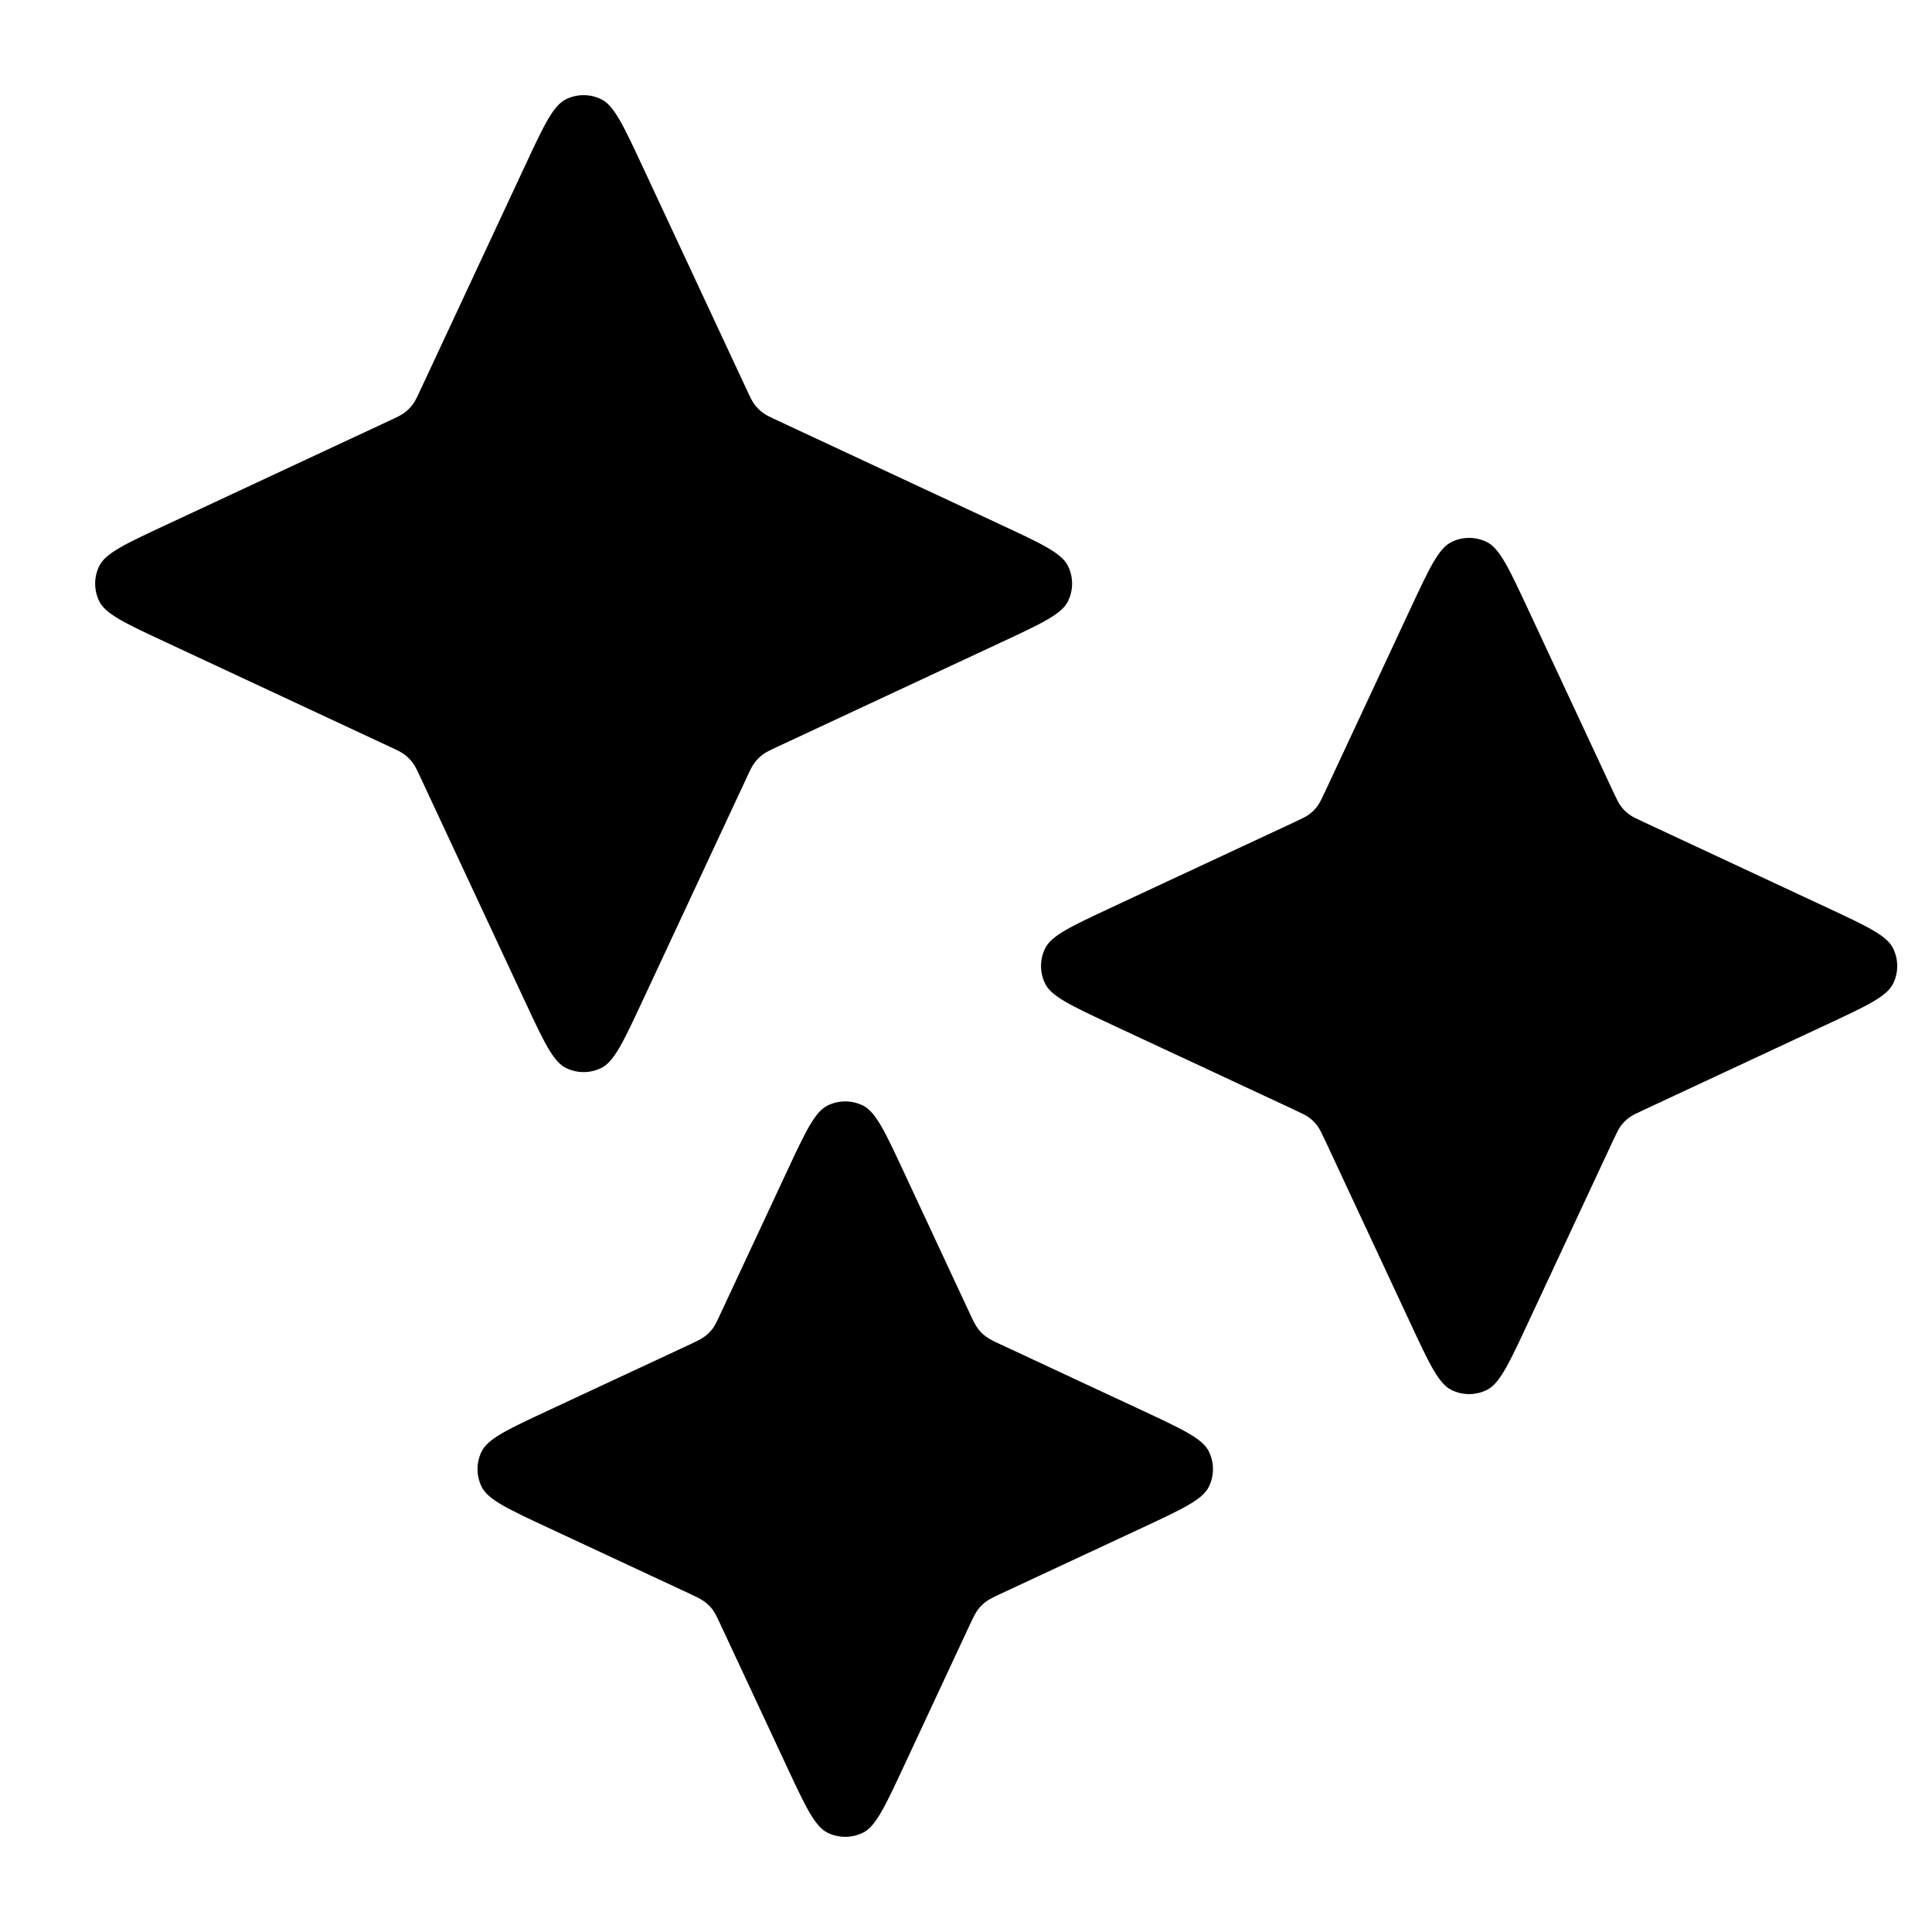 <svg width="24" height="24" viewBox="0 0 24 24" fill="none" xmlns="http://www.w3.org/2000/svg">
    <g clip-path="url(#ic-magic-glyph-24_svg__clip0)">
        <path d="M9.775 14.553C10.006 14.058 10.122 13.81 10.281 13.733C10.419 13.665 10.581 13.665 10.719 13.733C10.878 13.81 10.994 14.058 11.225 14.553L12.047 16.316C12.093 16.413 12.116 16.462 12.148 16.504C12.175 16.541 12.209 16.575 12.246 16.602C12.288 16.634 12.336 16.657 12.434 16.703L14.197 17.525C14.692 17.756 14.94 17.872 15.017 18.031C15.085 18.169 15.085 18.331 15.017 18.469C14.94 18.628 14.692 18.744 14.197 18.975L12.434 19.797C12.336 19.843 12.288 19.866 12.246 19.898C12.209 19.925 12.175 19.959 12.148 19.996C12.116 20.038 12.093 20.087 12.047 20.184L11.225 21.947C10.994 22.442 10.878 22.69 10.719 22.767C10.581 22.835 10.419 22.835 10.281 22.767C10.122 22.69 10.006 22.442 9.775 21.947L8.952 20.184C8.907 20.087 8.884 20.038 8.853 19.996C8.825 19.959 8.791 19.925 8.754 19.898C8.712 19.866 8.663 19.843 8.566 19.797L6.803 18.975C6.308 18.744 6.06 18.628 5.983 18.469C5.915 18.331 5.915 18.169 5.983 18.031C6.06 17.872 6.308 17.756 6.803 17.525L8.566 16.703C8.663 16.657 8.712 16.634 8.754 16.602C8.791 16.575 8.825 16.541 8.853 16.504C8.884 16.462 8.907 16.413 8.952 16.316L9.775 14.553Z" fill="black"/>
        <path d="M17.525 7.553C17.756 7.058 17.872 6.81 18.031 6.733C18.169 6.665 18.331 6.665 18.469 6.733C18.628 6.81 18.744 7.058 18.975 7.553L20.036 9.827C20.082 9.925 20.105 9.974 20.136 10.016C20.164 10.053 20.197 10.086 20.234 10.114C20.276 10.146 20.325 10.168 20.423 10.214L22.697 11.275C23.192 11.506 23.44 11.622 23.517 11.781C23.585 11.919 23.585 12.081 23.517 12.219C23.44 12.378 23.192 12.494 22.697 12.725L20.423 13.786C20.325 13.832 20.276 13.854 20.234 13.886C20.197 13.914 20.164 13.947 20.136 13.984C20.105 14.026 20.082 14.075 20.036 14.173L18.975 16.447C18.744 16.942 18.628 17.19 18.469 17.267C18.331 17.335 18.169 17.335 18.031 17.267C17.872 17.19 17.756 16.942 17.525 16.447L16.464 14.173C16.418 14.075 16.395 14.026 16.364 13.984C16.336 13.947 16.303 13.914 16.266 13.886C16.224 13.854 16.175 13.832 16.077 13.786L13.803 12.725C13.308 12.494 13.06 12.378 12.983 12.219C12.915 12.081 12.915 11.919 12.983 11.781C13.06 11.622 13.308 11.506 13.803 11.275L16.077 10.214C16.175 10.168 16.224 10.146 16.266 10.114C16.303 10.086 16.336 10.053 16.364 10.016C16.395 9.974 16.418 9.925 16.464 9.827L17.525 7.553Z" fill="black"/>
        <path d="M6.525 2.053C6.756 1.558 6.872 1.31 7.031 1.233C7.169 1.165 7.331 1.165 7.469 1.233C7.628 1.31 7.744 1.558 7.975 2.053L9.275 4.839C9.32 4.936 9.343 4.985 9.375 5.027C9.403 5.064 9.436 5.097 9.473 5.125C9.515 5.157 9.564 5.18 9.661 5.225L12.447 6.525C12.942 6.756 13.19 6.872 13.267 7.031C13.335 7.169 13.335 7.331 13.267 7.469C13.19 7.628 12.942 7.744 12.447 7.975L9.661 9.275C9.564 9.32 9.515 9.343 9.473 9.375C9.436 9.403 9.403 9.436 9.375 9.473C9.343 9.515 9.32 9.564 9.275 9.661L7.975 12.447C7.744 12.942 7.628 13.19 7.469 13.267C7.331 13.335 7.169 13.335 7.031 13.267C6.872 13.19 6.756 12.942 6.525 12.447L5.225 9.661C5.18 9.564 5.157 9.515 5.125 9.473C5.097 9.436 5.064 9.403 5.027 9.375C4.985 9.343 4.936 9.32 4.839 9.275L2.053 7.975C1.558 7.744 1.31 7.628 1.233 7.469C1.165 7.331 1.165 7.169 1.233 7.031C1.31 6.872 1.558 6.756 2.053 6.525L4.839 5.225C4.936 5.18 4.985 5.157 5.027 5.125C5.064 5.097 5.097 5.064 5.125 5.027C5.157 4.985 5.18 4.936 5.225 4.839L6.525 2.053Z" fill="black"/>
    </g>
    <defs>
        <clipPath id="ic-magic-glyph-24_svg__clip0">
            <path d="M0 0H24V24H0V0Z" fill="white"/>
        </clipPath>
    </defs>
</svg>
